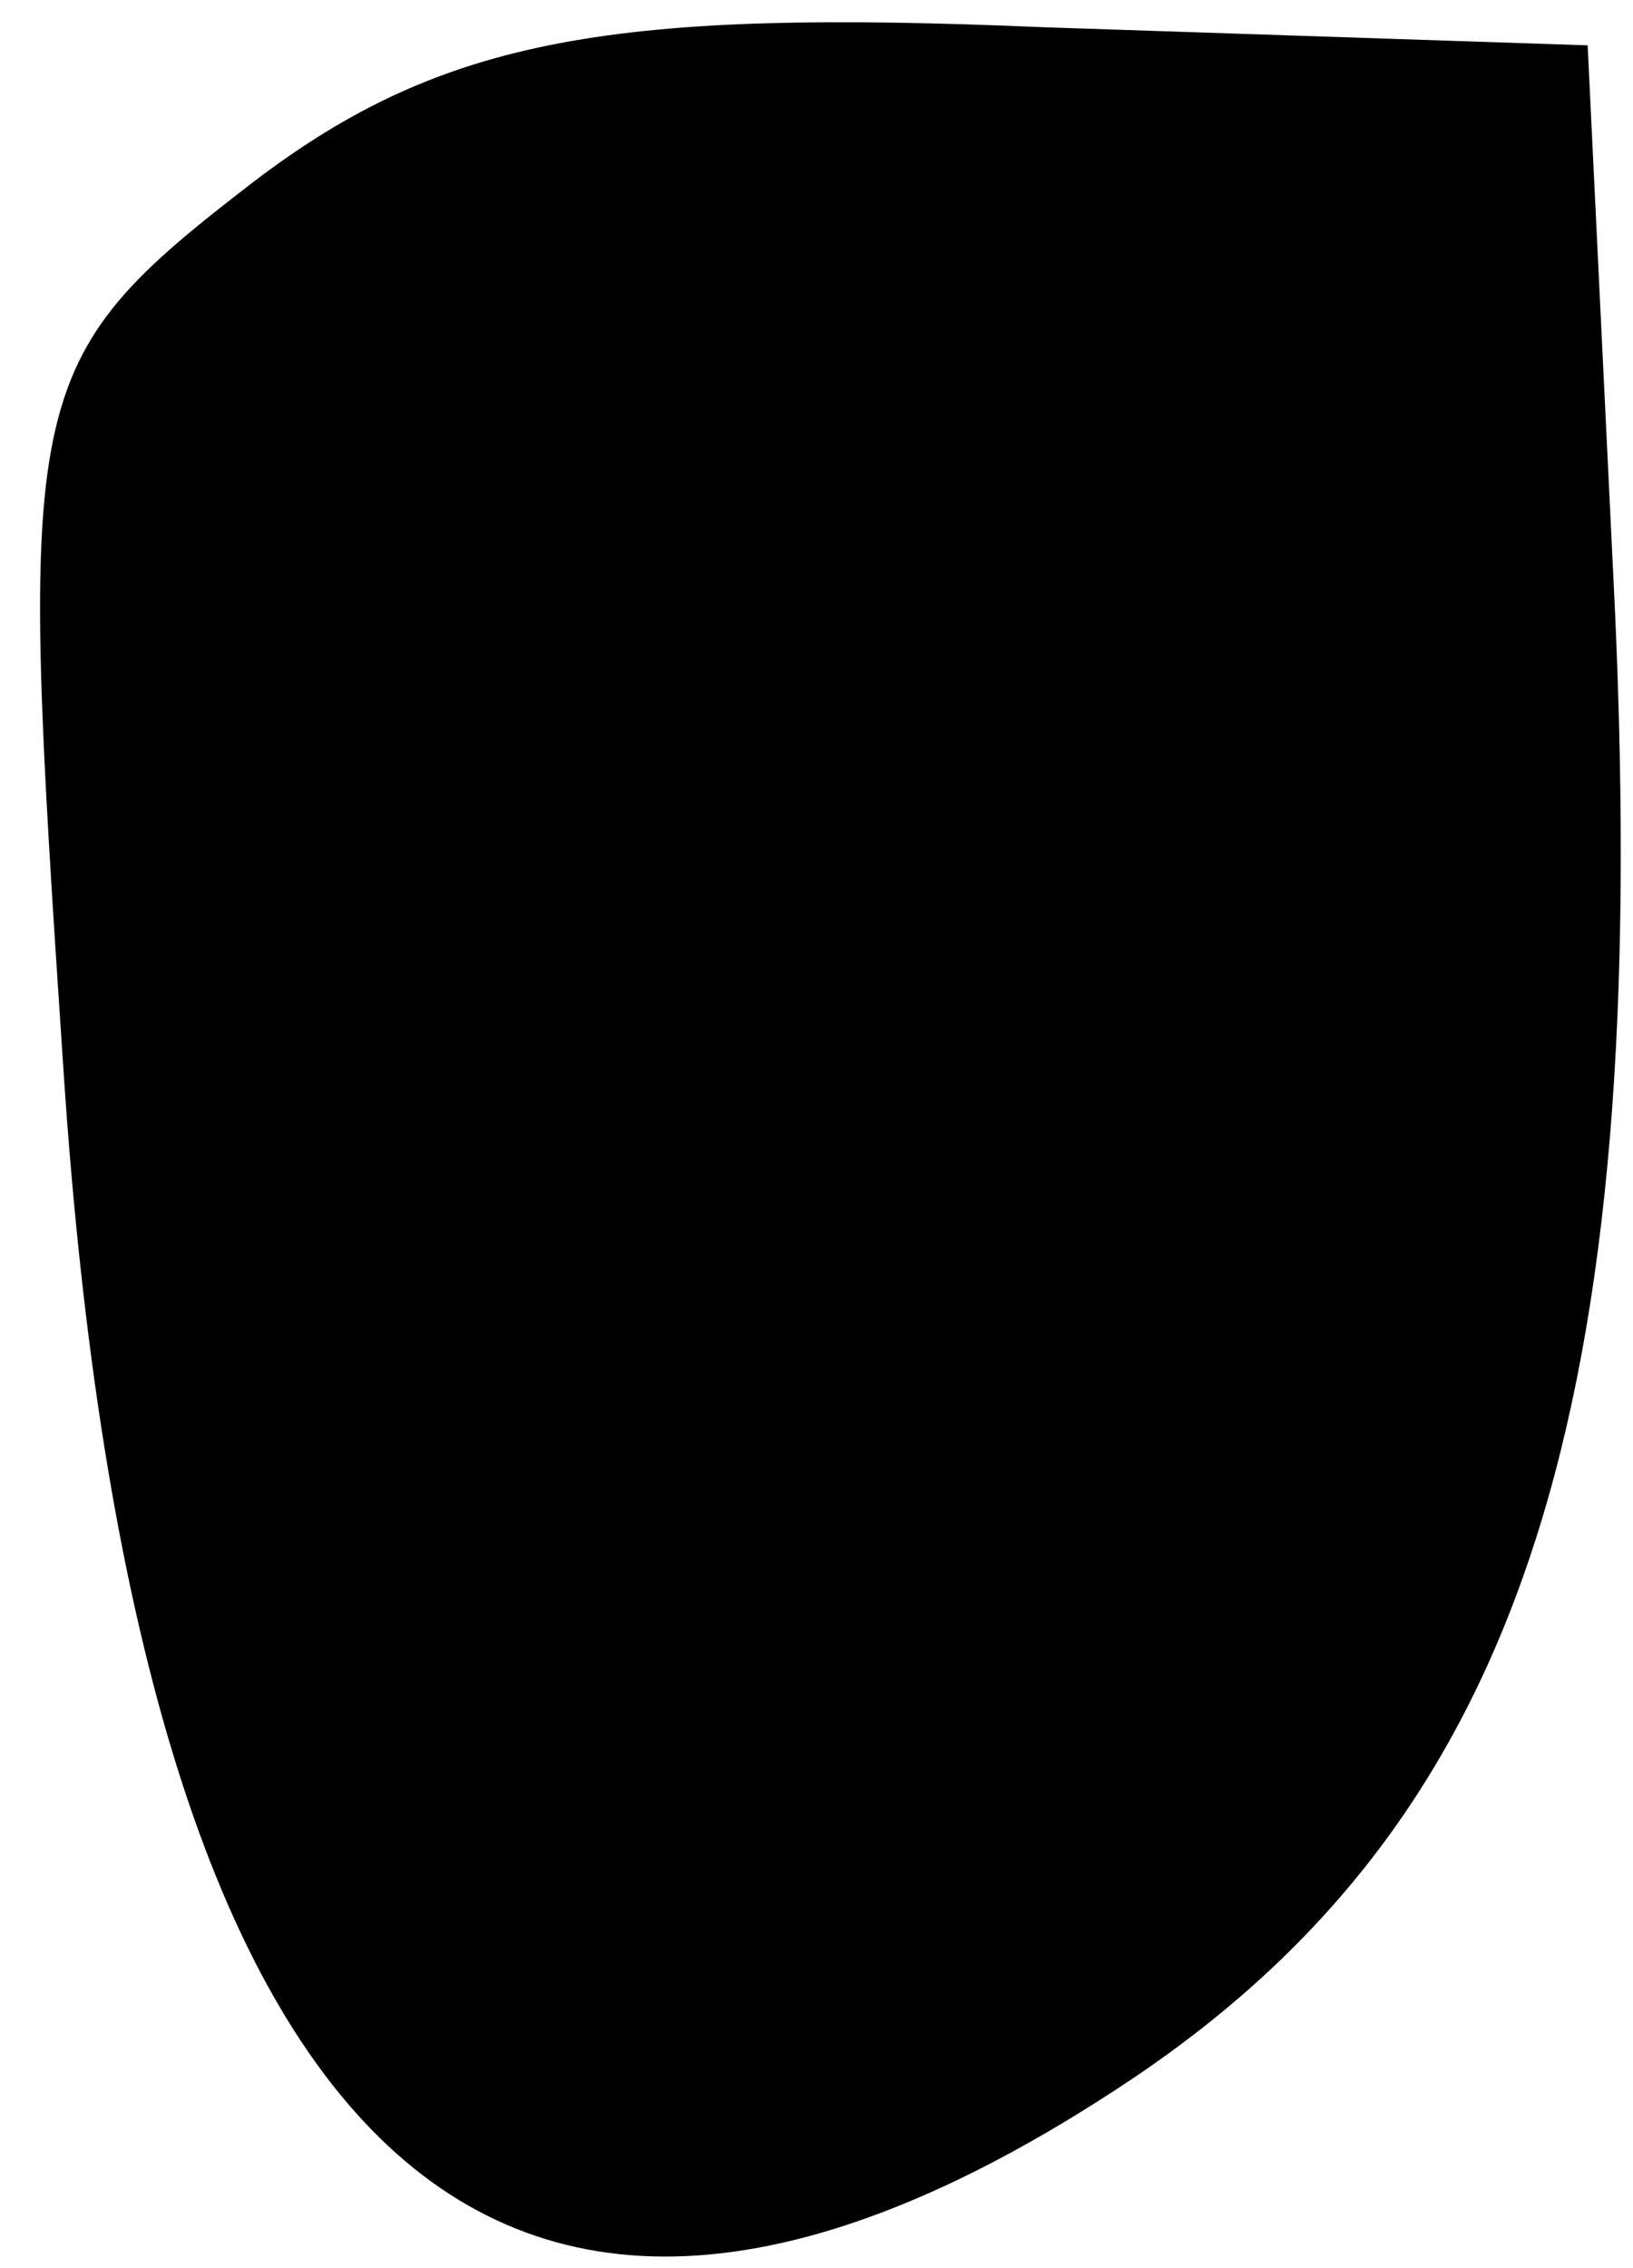 <?xml version="1.0" standalone="no"?>
<!DOCTYPE svg PUBLIC "-//W3C//DTD SVG 20010904//EN"
 "http://www.w3.org/TR/2001/REC-SVG-20010904/DTD/svg10.dtd">
<svg version="1.0" xmlns="http://www.w3.org/2000/svg"
 width="18pt" height="25pt" viewBox="0 0 18 25"
 preserveAspectRatio="xMidYMid meet">
<g transform="translate(0,25) scale(0.1,-0.1)"
fill="#000000" stroke="none">
<path fill="#000000" stroke="none" d="M28 230 c-26 -20 -26 -23 -21 -98 8
-121 48 -158 118 -111 43 29 57 74 53 162 l-3 62 -60 2 c-47 2 -66 -1 -87 -17z"/>
</g>
</svg>
